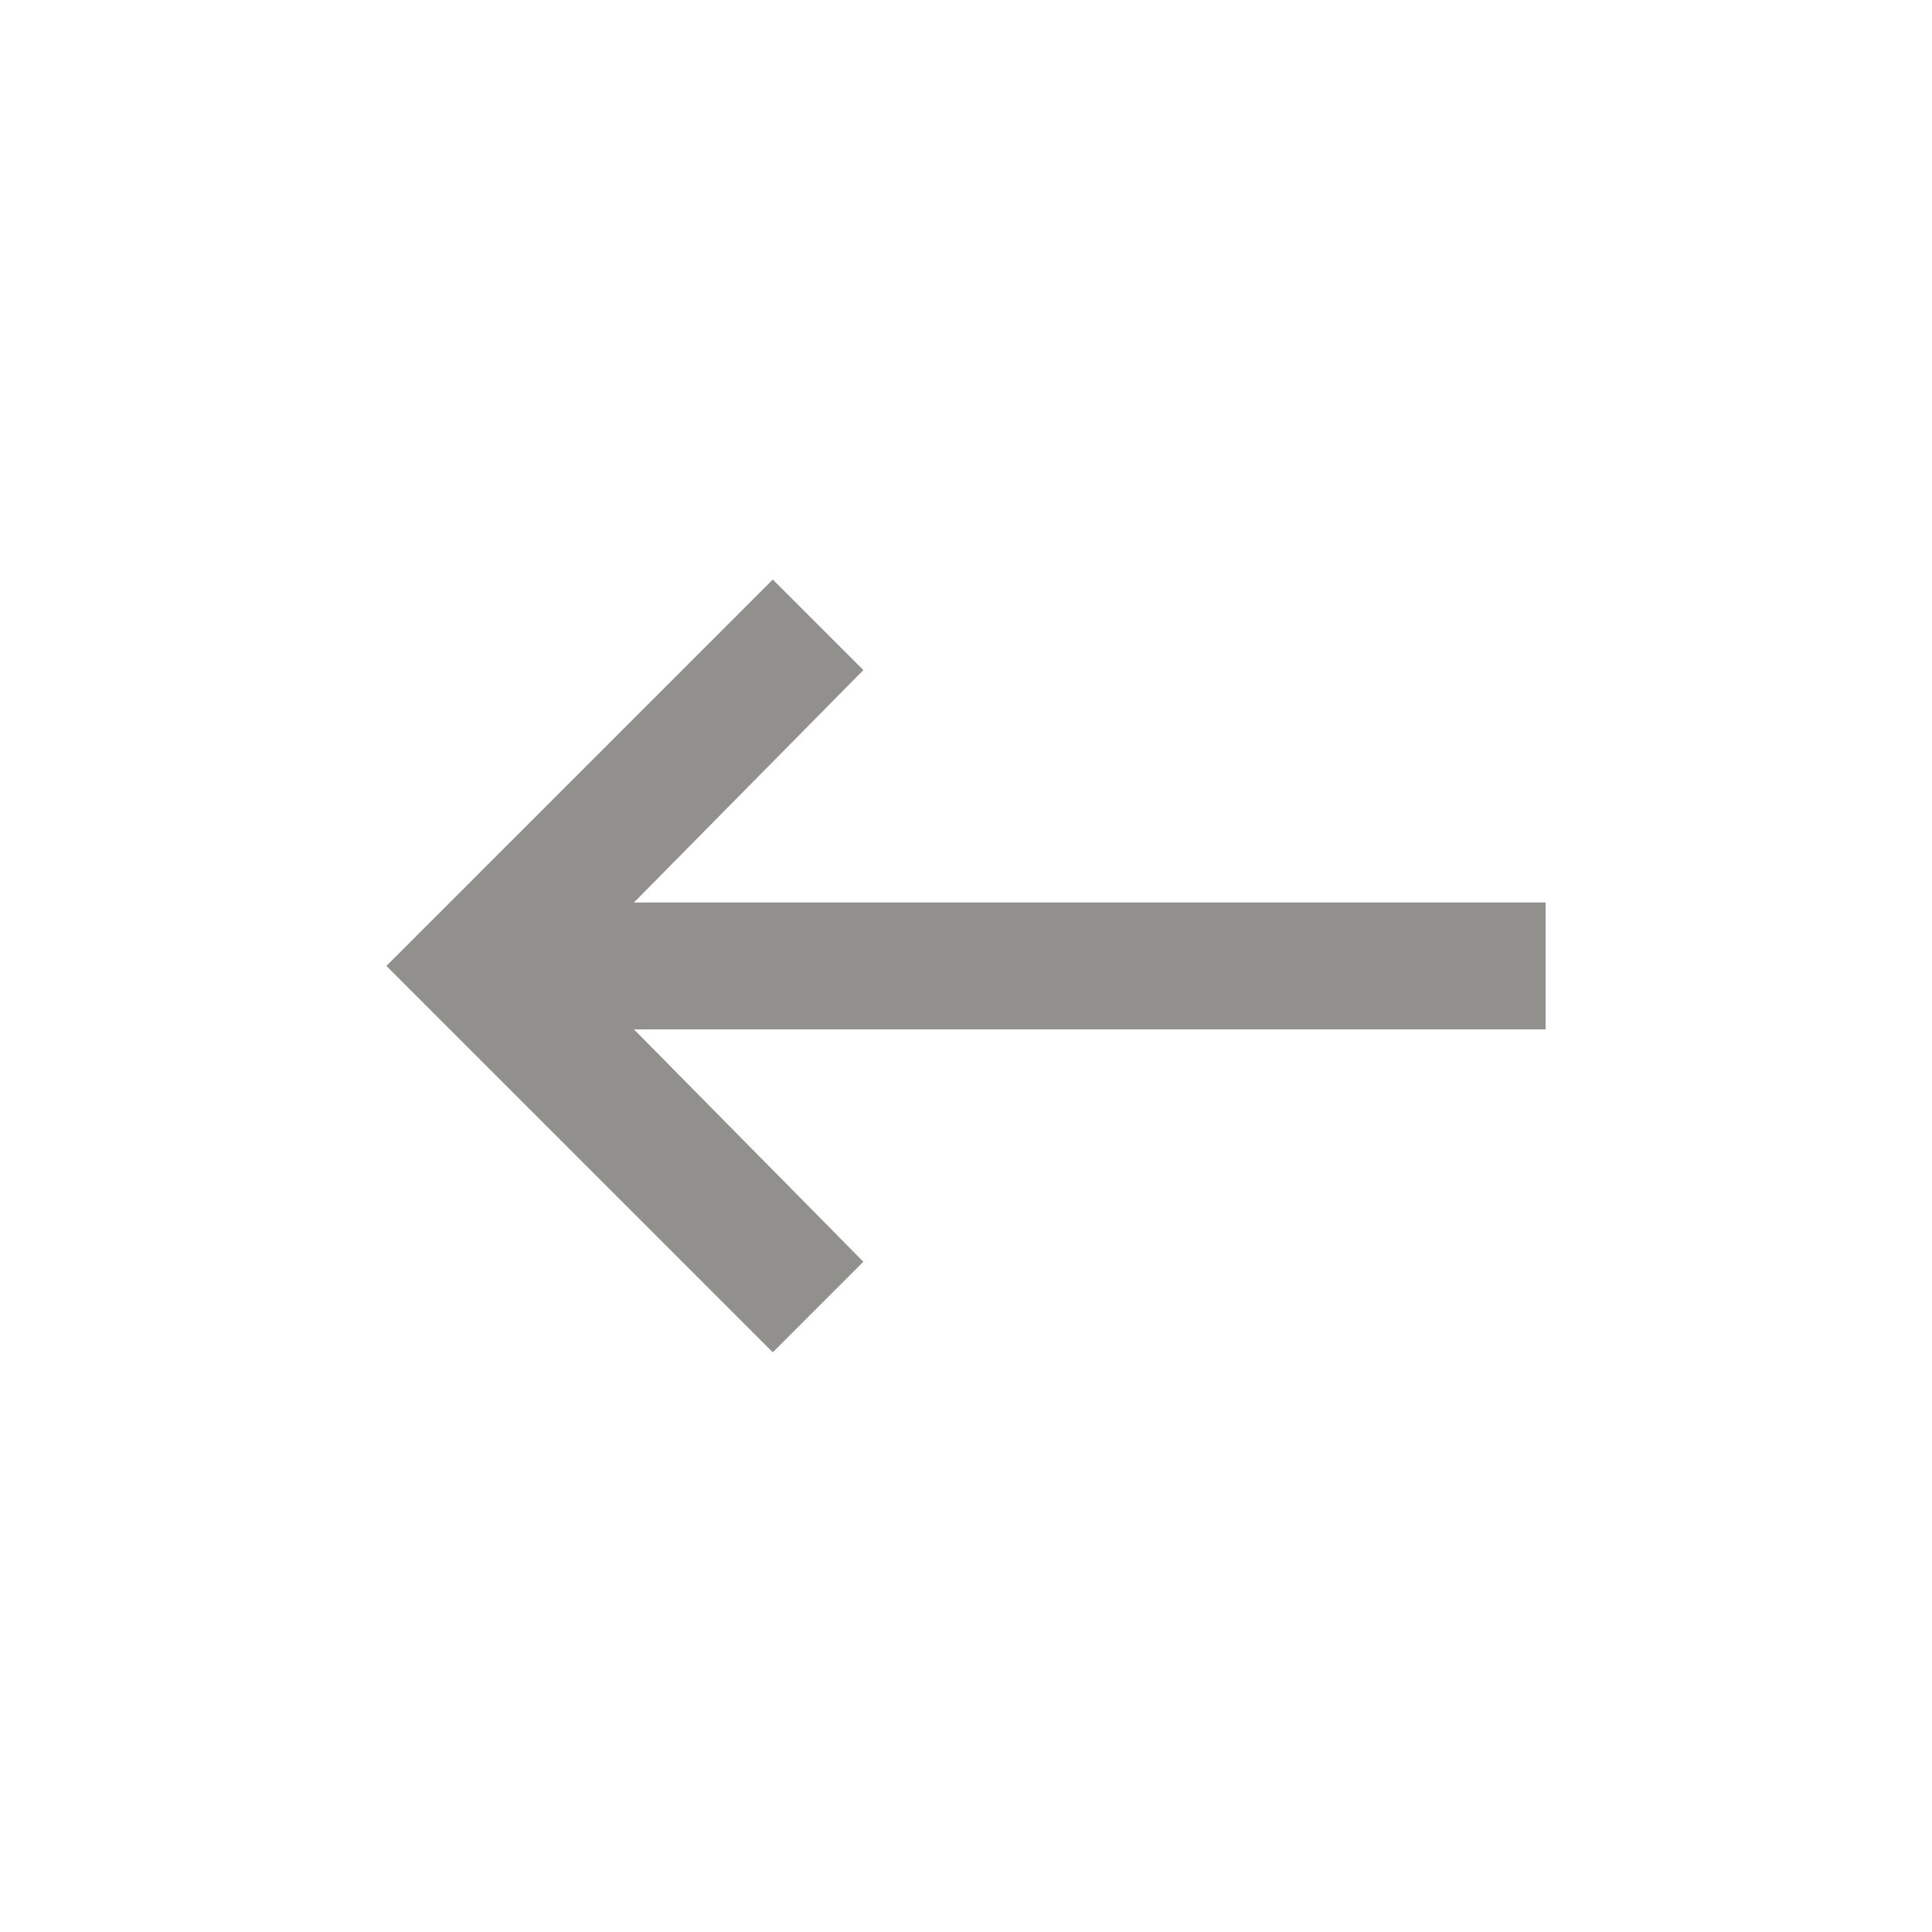<!-- Generated by IcoMoon.io -->
<svg version="1.1" xmlns="http://www.w3.org/2000/svg" width="24" height="24" viewBox="0 0 24 24">
<title>keyboard_backspace</title>
<path fill="#91908d" d="M19.2 11.212v1.575h-11.325l2.85 2.887-1.125 1.125-4.8-4.8 4.8-4.8 1.125 1.125-2.85 2.887h11.325z"></path>
</svg>
